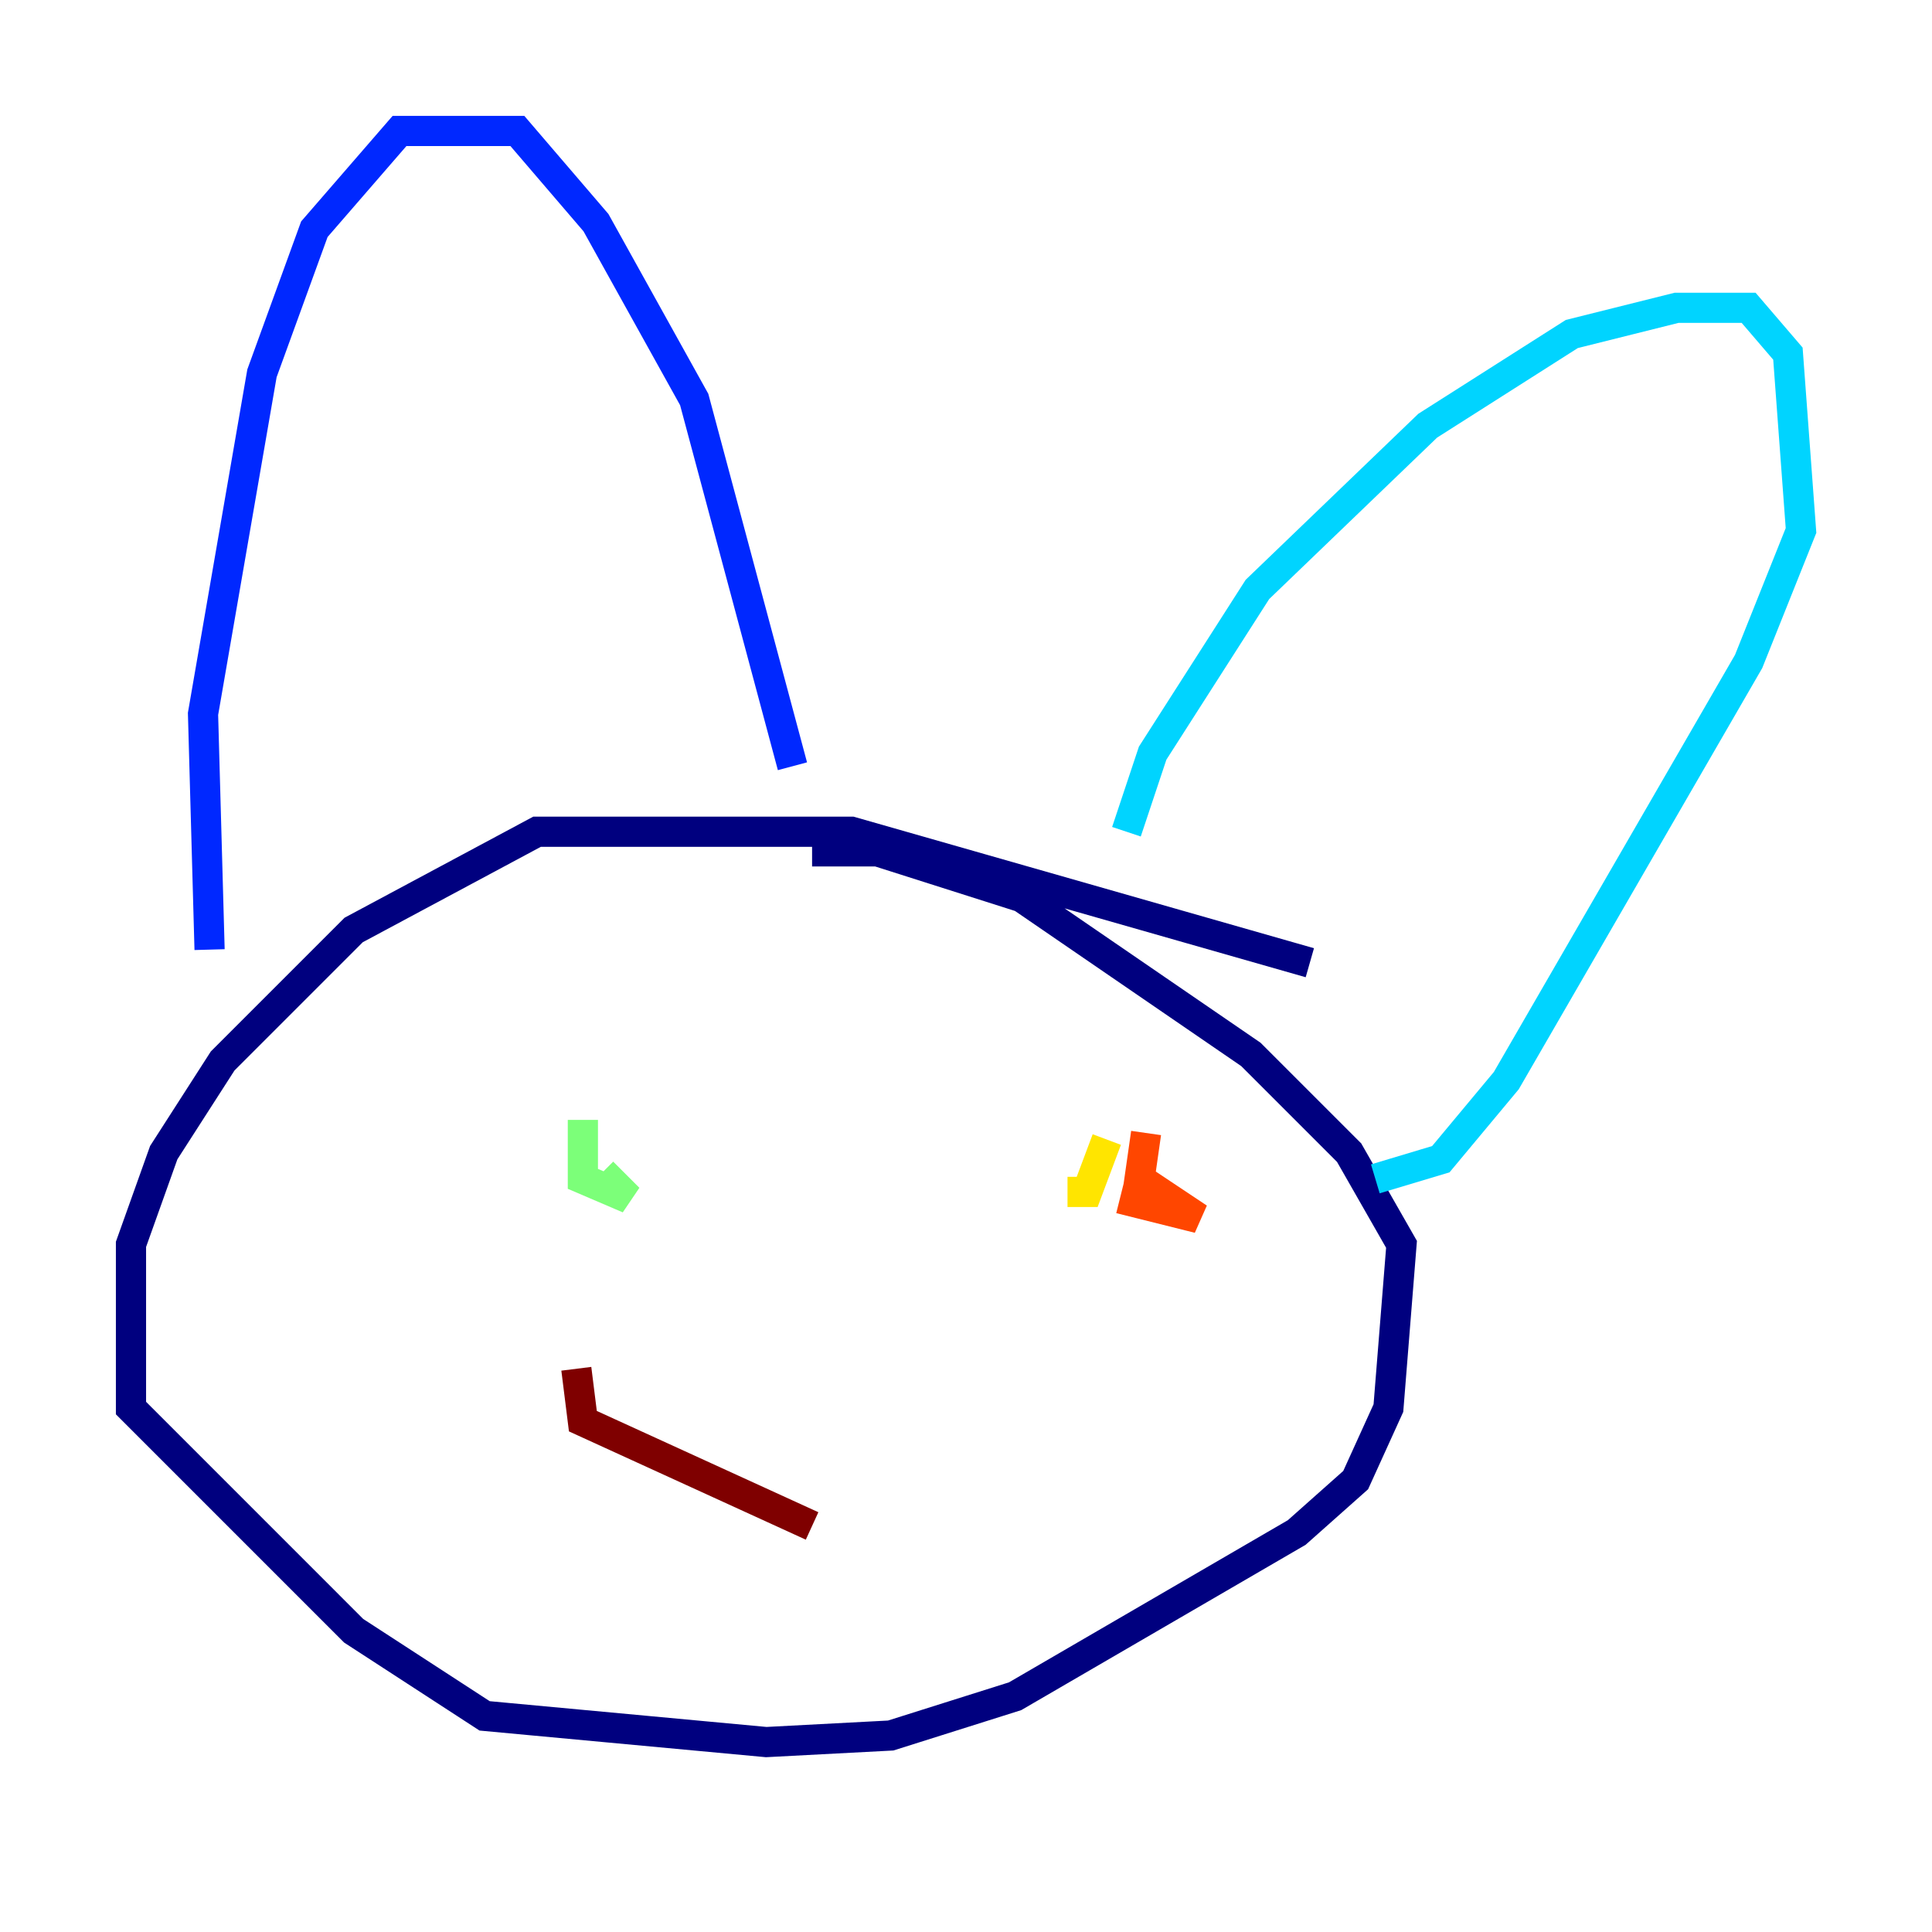 <?xml version="1.0" encoding="utf-8" ?>
<svg baseProfile="tiny" height="128" version="1.2" viewBox="0,0,128,128" width="128" xmlns="http://www.w3.org/2000/svg" xmlns:ev="http://www.w3.org/2001/xml-events" xmlns:xlink="http://www.w3.org/1999/xlink"><defs /><polyline fill="none" points="86.78,63.783 56.407,55.105 35.58,55.105 23.43,61.614 14.752,70.291 10.848,76.366 8.678,82.441 8.678,93.288 23.43,108.041 32.108,113.681 50.766,115.417 59.01,114.983 67.254,112.38 85.912,101.532 89.817,98.061 91.986,93.288 92.854,82.441 89.383,76.366 82.875,69.858 67.688,59.444 58.142,56.407 53.803,56.407" stroke="#00007f" stroke-width="2" /><polyline fill="none" points="13.885,62.915 13.451,47.295 17.356,24.732 20.827,15.186 26.468,8.678 34.278,8.678 39.485,14.752 45.993,26.468 52.502,50.766" stroke="#0028ff" stroke-width="2" /><polyline fill="none" points="74.63,55.105 76.366,49.898 83.308,39.051 94.59,28.203 104.136,22.129 111.078,20.393 115.851,20.393 118.454,23.43 119.322,35.146 115.851,43.824 99.797,71.593 95.458,76.8 91.119,78.102" stroke="#00d4ff" stroke-width="2" /><polyline fill="none" points="38.617,74.197 38.617,78.102 41.654,79.403 39.919,77.668" stroke="#7cff79" stroke-width="2" /><polyline fill="none" points="73.329,75.498 72.027,78.969 70.725,78.969" stroke="#ffe500" stroke-width="2" /><polyline fill="none" points="75.932,75.064 75.498,78.102 79.403,80.705 74.197,79.403" stroke="#ff4600" stroke-width="2" /><polyline fill="none" points="38.183,90.685 38.617,94.156 53.803,101.098" stroke="#7f0000" stroke-width="2" /></svg>